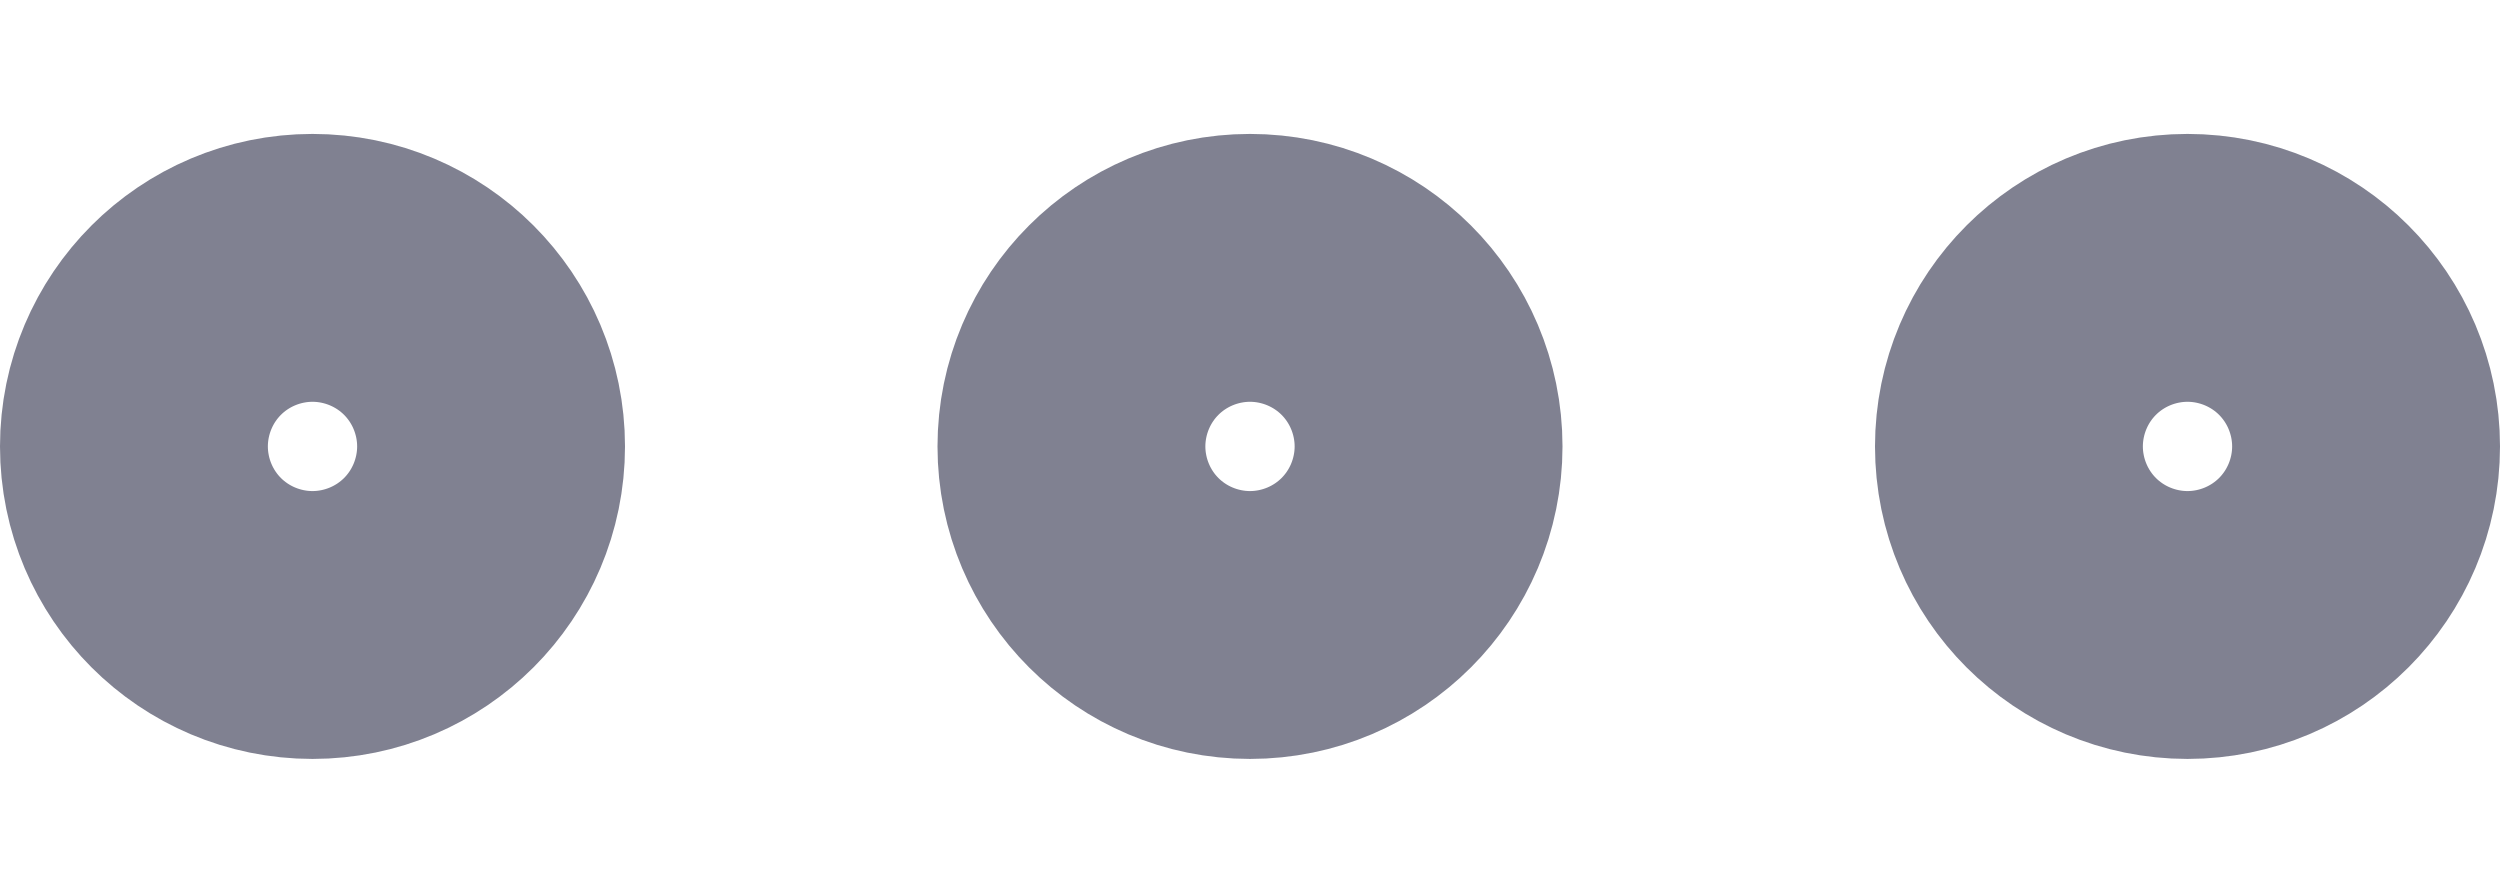 <svg width="14" height="5" viewBox="0 0 14 5" fill="none" xmlns="http://www.w3.org/2000/svg">
<path d="M7 3.25C7.414 3.25 7.75 2.914 7.75 2.5C7.75 2.086 7.414 1.75 7 1.75C6.586 1.75 6.25 2.086 6.25 2.5C6.25 2.914 6.586 3.25 7 3.25Z" stroke="#808191" stroke-width="2" stroke-linecap="round" stroke-linejoin="round"/>
<path d="M12.25 3.25C12.664 3.25 13 2.914 13 2.5C13 2.086 12.664 1.75 12.25 1.75C11.836 1.75 11.5 2.086 11.5 2.5C11.5 2.914 11.836 3.25 12.25 3.25Z" stroke="#808191" stroke-width="2" stroke-linecap="round" stroke-linejoin="round"/>
<path d="M1.75 3.25C2.164 3.25 2.5 2.914 2.5 2.5C2.5 2.086 2.164 1.75 1.75 1.75C1.336 1.75 1 2.086 1 2.5C1 2.914 1.336 3.25 1.75 3.25Z" stroke="#808191" stroke-width="2" stroke-linecap="round" stroke-linejoin="round"/>
</svg>
